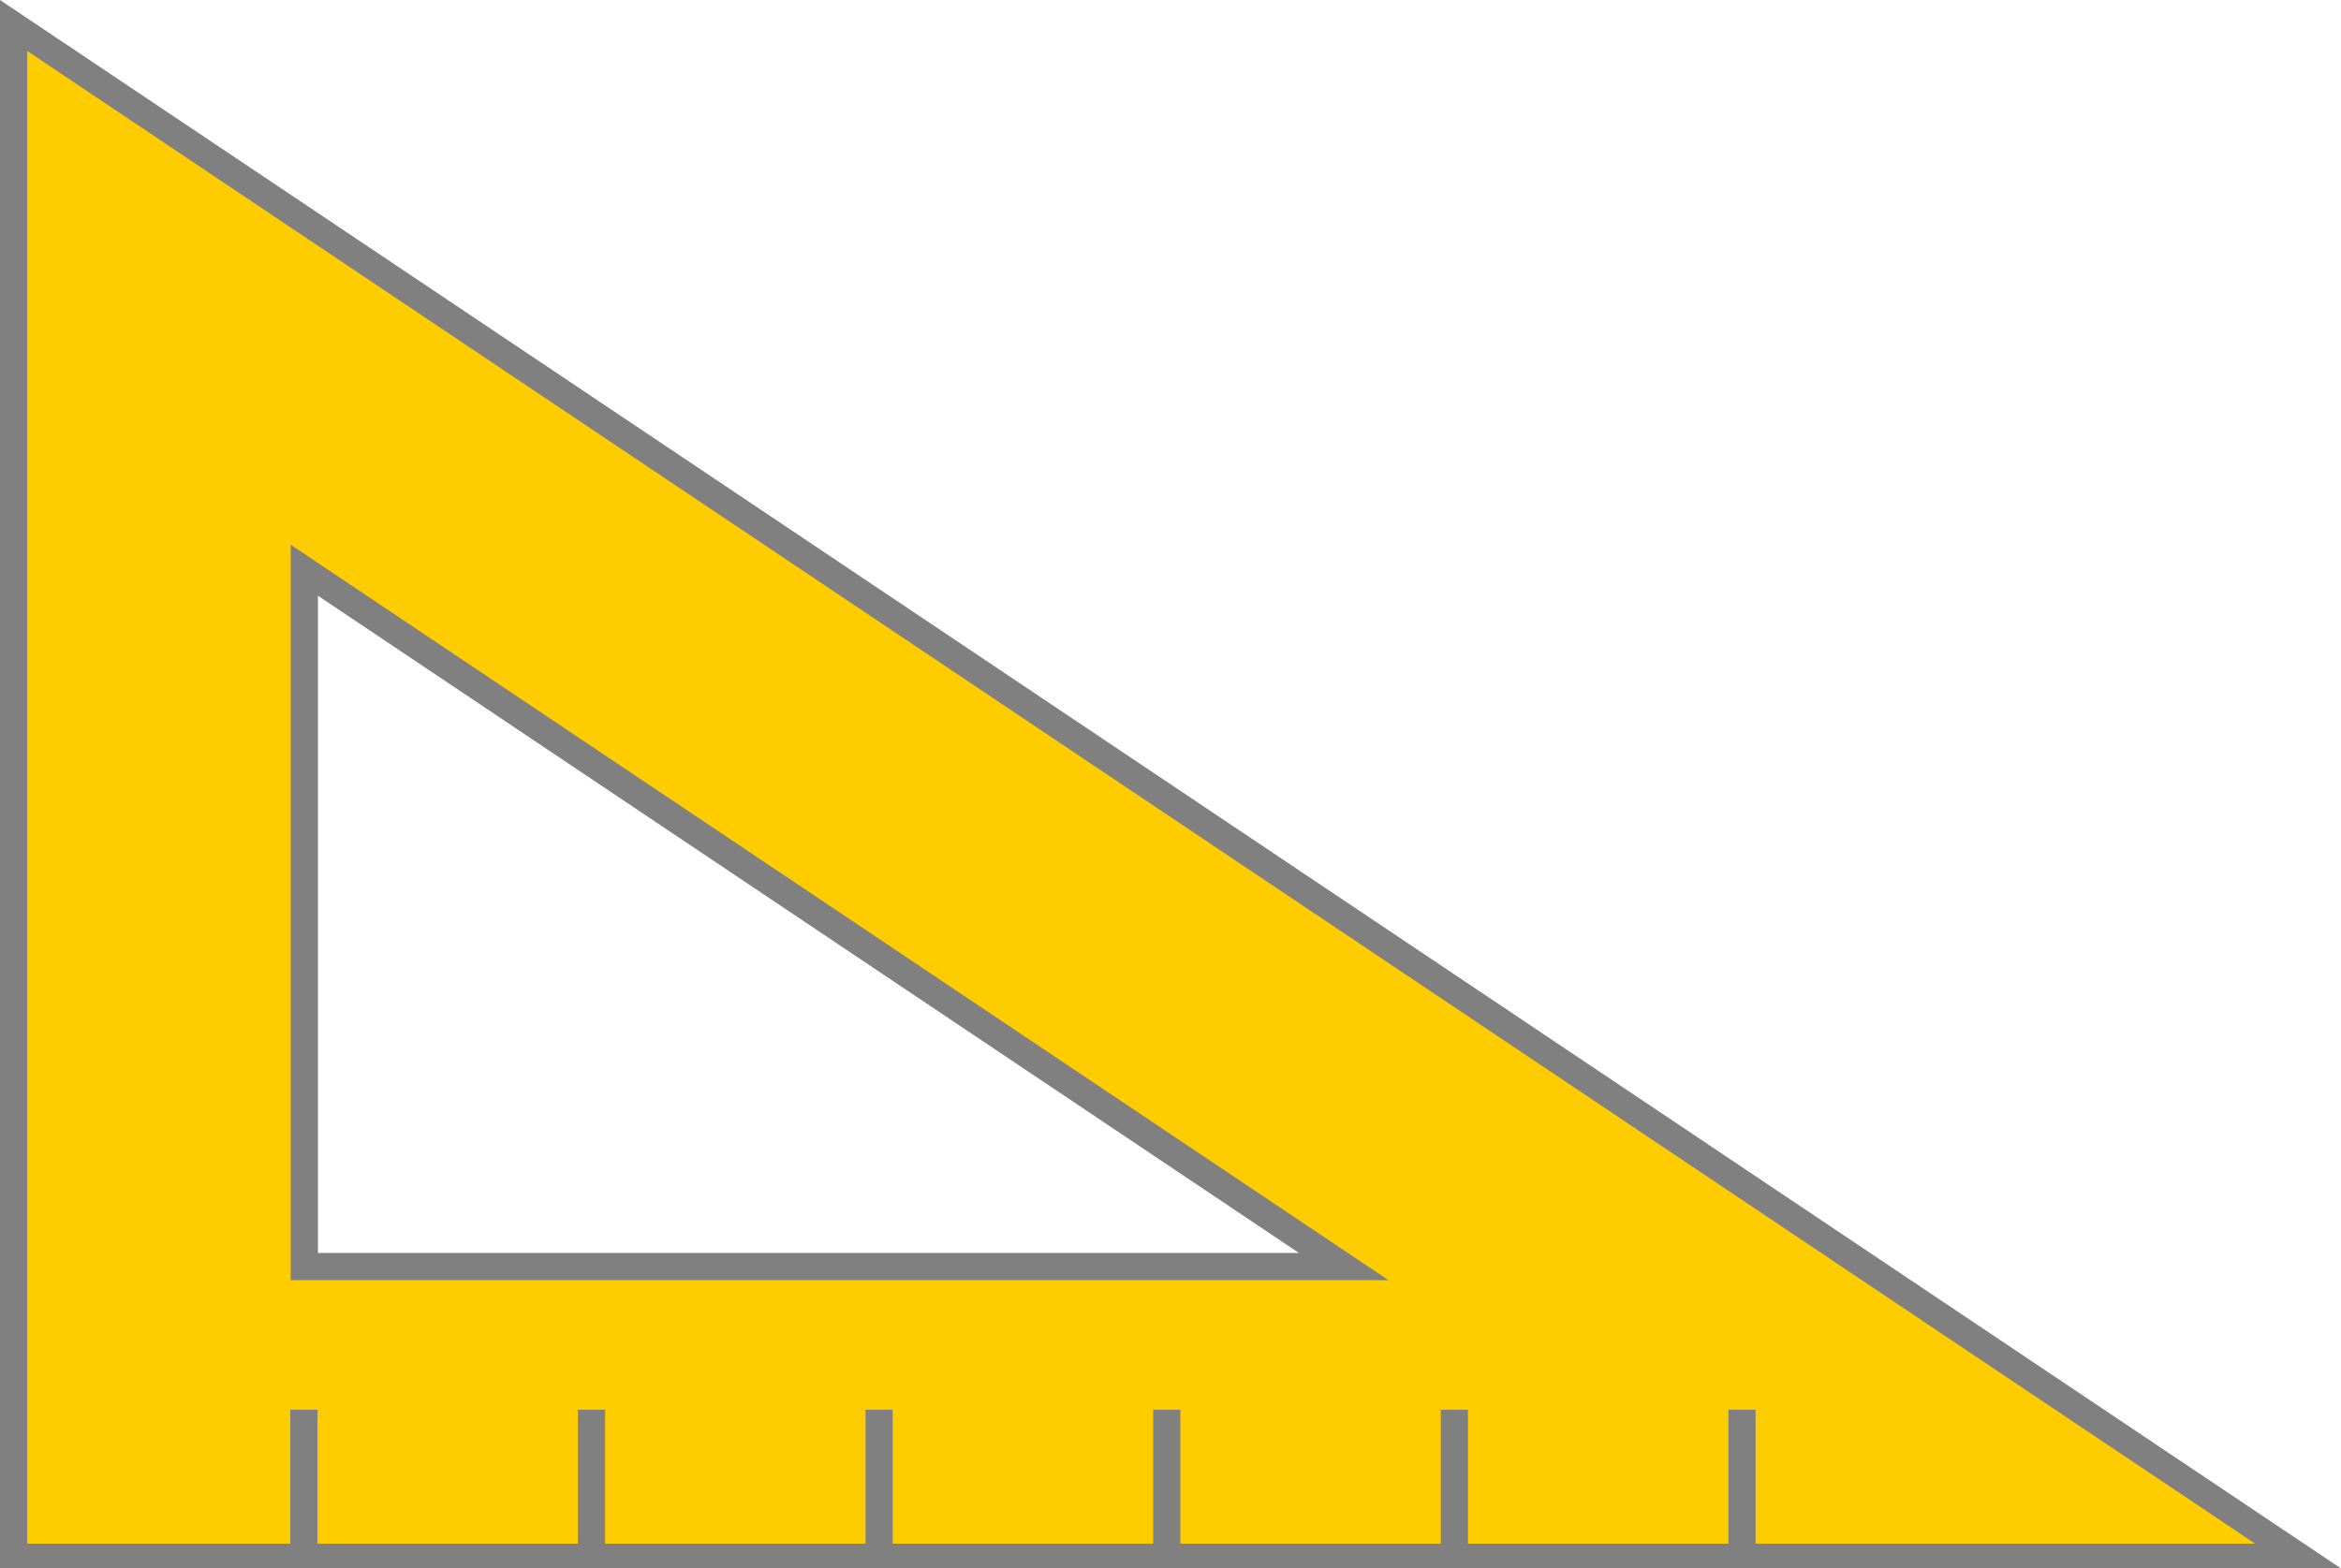 <?xml version="1.0" encoding="UTF-8" standalone="no"?>
<svg
   xmlns:dc="http://purl.org/dc/elements/1.1/"
   xmlns:cc="http://creativecommons.org/ns#"
   xmlns:rdf="http://www.w3.org/1999/02/22-rdf-syntax-ns#"
   xmlns:svg="http://www.w3.org/2000/svg"
   xmlns="http://www.w3.org/2000/svg"
   xmlns:sodipodi="http://sodipodi.sourceforge.net/DTD/sodipodi-0.dtd"
   xmlns:inkscape="http://www.inkscape.org/namespaces/inkscape"
   width="86.137mm"
   height="57.727mm"
   viewBox="0 0 86.137 57.727"
   version="1.1"
   id="svg8"
   inkscape:version="1.0.1 (3bc2e813f5, 2020-09-07)"
   sodipodi:docname="triangle.svg">
  <defs
     id="defs2" />
  <sodipodi:namedview
     id="base"
     pagecolor="#ffffff"
     bordercolor="#666666"
     borderopacity="1.0"
     inkscape:pageopacity="0.0"
     inkscape:pageshadow="2"
     inkscape:zoom="1.6605754"
     inkscape:cx="91.420285"
     inkscape:cy="113.80547"
     inkscape:document-units="mm"
     inkscape:current-layer="layer1"
     inkscape:document-rotation="0"
     showgrid="false"
     inkscape:window-width="1920"
     inkscape:window-height="1016"
     inkscape:window-x="0"
     inkscape:window-y="27"
     inkscape:window-maximized="1"
     inkscape:object-paths="true" />
  <g
     inkscape:label="Layer 1"
     inkscape:groupmode="layer"
     id="layer1"
     transform="translate(-61.696,-123.64)">
    <path
       id="rect835"
       style="fill:#ffcc00;stroke:#808080;stroke-width:3.78;stroke-miterlimit:4;stroke-dasharray:none;stop-color:#000000"
       d="M 1.891 3.541 L 1.891 216.291 L 319.342 216.291 L 1.891 3.541 z M 42.258 79.201 L 186.582 175.918 L 42.258 175.918 L 42.258 79.201 z "
       transform="matrix(0.265,0,0,0.265,61.696,123.64)" />
    <path
       style="fill:#cccccc;stroke:#808080;stroke-width:1;stroke-linecap:butt;stroke-linejoin:miter;stroke-opacity:1;font-variation-settings:normal;opacity:1;vector-effect:none;fill-opacity:1;stroke-miterlimit:4;stroke-dasharray:none;stroke-dashoffset:0;stop-color:#000000;stop-opacity:1"
       d="m 72.877,175.526 v 5.341"
       id="path831"
       sodipodi:nodetypes="cc" />
    <path
       style="font-variation-settings:normal;opacity:1;vector-effect:none;fill:#cccccc;fill-opacity:1;stroke:#808080;stroke-width:1;stroke-linecap:butt;stroke-linejoin:miter;stroke-miterlimit:4;stroke-dasharray:none;stroke-dashoffset:0;stroke-opacity:1;stop-color:#000000;stop-opacity:1"
       d="m 83.46,175.526 v 5.341"
       id="path847"
       sodipodi:nodetypes="cc" />
    <path
       style="font-variation-settings:normal;opacity:1;vector-effect:none;fill:#cccccc;fill-opacity:1;stroke:#808080;stroke-width:1;stroke-linecap:butt;stroke-linejoin:miter;stroke-miterlimit:4;stroke-dasharray:none;stroke-dashoffset:0;stroke-opacity:1;stop-color:#000000;stop-opacity:1"
       d="m 94.043,175.526 v 5.341"
       id="path849"
       sodipodi:nodetypes="cc" />
    <path
       style="font-variation-settings:normal;opacity:1;vector-effect:none;fill:#cccccc;fill-opacity:1;stroke:#808080;stroke-width:1;stroke-linecap:butt;stroke-linejoin:miter;stroke-miterlimit:4;stroke-dasharray:none;stroke-dashoffset:0;stroke-opacity:1;stop-color:#000000;stop-opacity:1"
       d="m 104.627,175.526 v 5.341"
       id="path851"
       sodipodi:nodetypes="cc" />
    <path
       style="font-variation-settings:normal;opacity:1;vector-effect:none;fill:#cccccc;fill-opacity:1;stroke:#808080;stroke-width:1;stroke-linecap:butt;stroke-linejoin:miter;stroke-miterlimit:4;stroke-dasharray:none;stroke-dashoffset:0;stroke-opacity:1;stop-color:#000000;stop-opacity:1"
       d="m 115.21,175.526 v 5.341"
       id="path853"
       sodipodi:nodetypes="cc" />
    <path
       style="font-variation-settings:normal;opacity:1;vector-effect:none;fill:#cccccc;fill-opacity:1;stroke:#808080;stroke-width:1;stroke-linecap:butt;stroke-linejoin:miter;stroke-miterlimit:4;stroke-dasharray:none;stroke-dashoffset:0;stroke-opacity:1;stop-color:#000000;stop-opacity:1"
       d="m 125.793,175.526 v 5.341"
       id="path855"
       sodipodi:nodetypes="cc" />
  </g>
</svg>
